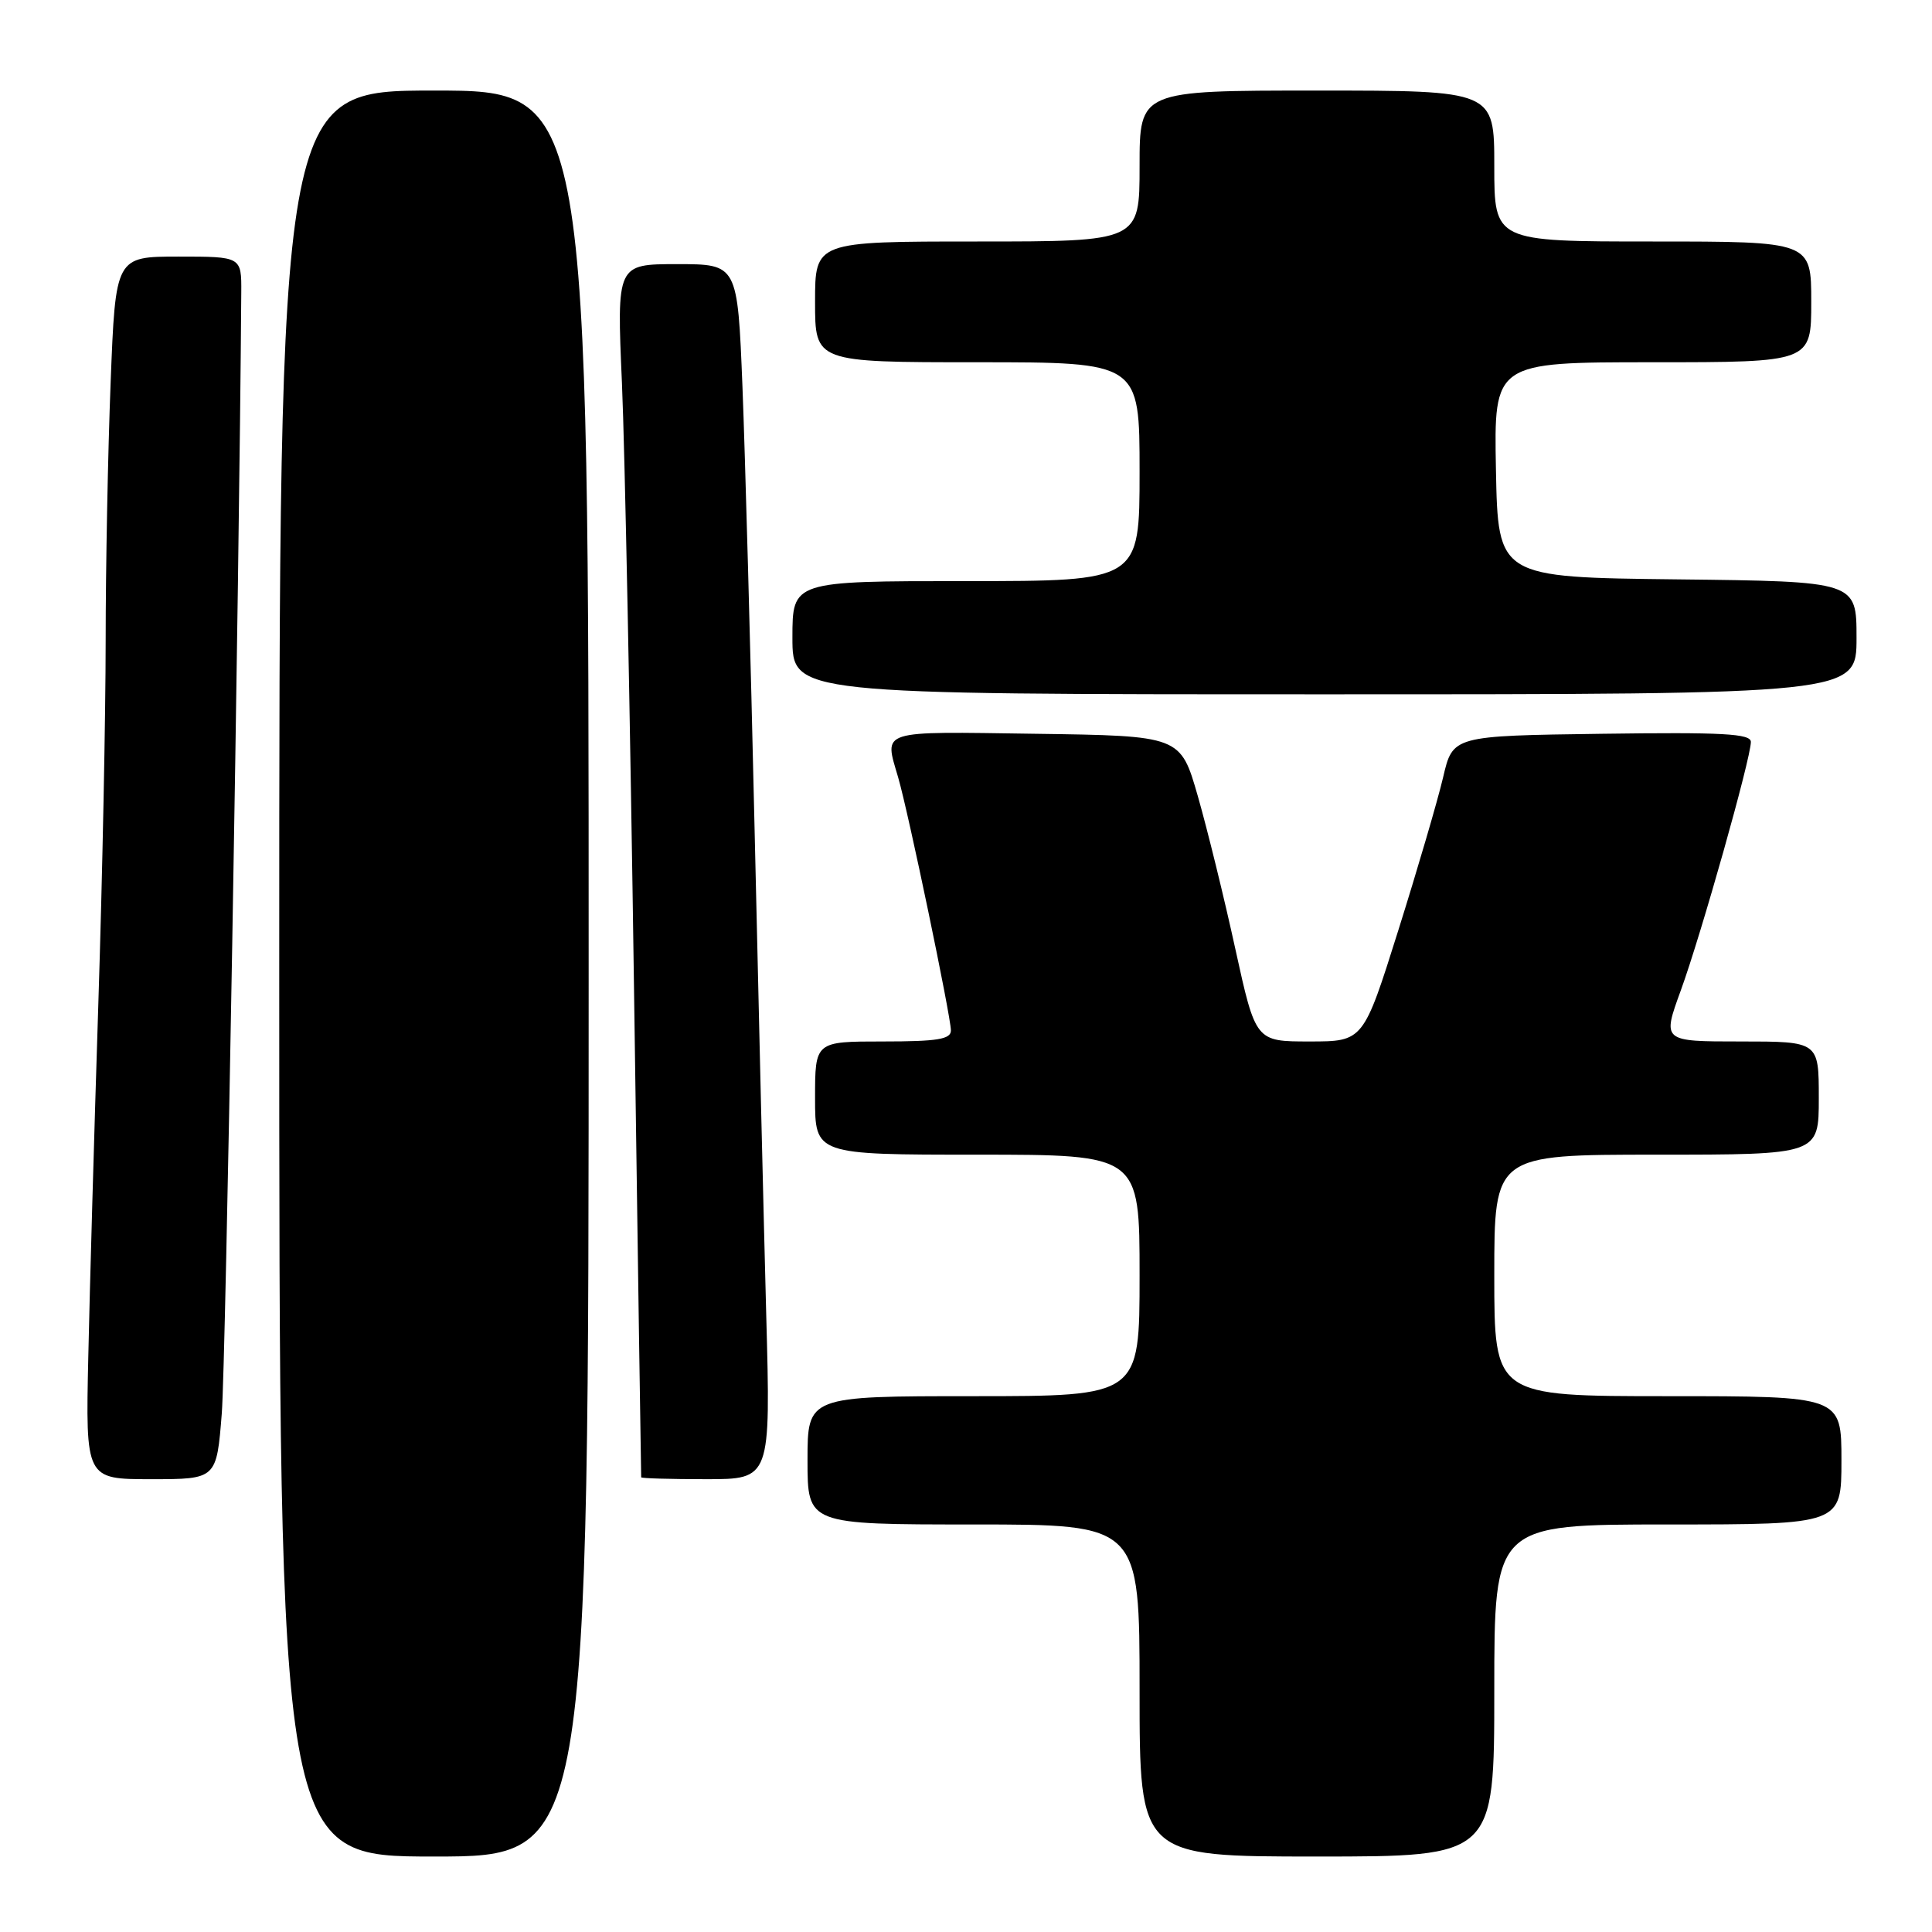 <?xml version="1.0" encoding="UTF-8" standalone="no"?>
<!DOCTYPE svg PUBLIC "-//W3C//DTD SVG 1.1//EN" "http://www.w3.org/Graphics/SVG/1.1/DTD/svg11.dtd" >
<svg xmlns="http://www.w3.org/2000/svg" xmlns:xlink="http://www.w3.org/1999/xlink" version="1.1" viewBox="0 0 256 256">
 <g >
 <path fill="currentColor"
d=" M 78.00 129.00 C 78.00 12.00 78.00 12.00 57.50 12.00 C 37.00 12.00 37.00 12.00 37.00 129.00 C 37.00 246.00 37.00 246.00 57.50 246.00 C 78.00 246.00 78.00 246.00 78.00 129.00 Z  M 198.00 224.00 C 198.00 202.00 198.00 202.00 221.00 202.00 C 244.00 202.00 244.00 202.00 244.00 193.50 C 244.00 185.00 244.00 185.00 221.00 185.00 C 198.00 185.00 198.00 185.00 198.00 169.00 C 198.00 153.00 198.00 153.00 219.50 153.00 C 241.00 153.00 241.00 153.00 241.00 145.50 C 241.00 138.00 241.00 138.00 230.62 138.00 C 220.25 138.00 220.25 138.00 222.71 131.25 C 225.40 123.87 232.00 100.47 232.00 98.31 C 232.00 97.21 228.30 97.01 212.25 97.23 C 192.50 97.50 192.50 97.50 191.22 103.00 C 190.51 106.03 187.84 115.14 185.29 123.25 C 180.65 138.00 180.65 138.00 173.51 138.00 C 166.38 138.00 166.38 138.00 163.69 125.75 C 162.22 119.01 159.98 109.90 158.72 105.50 C 156.42 97.50 156.42 97.50 137.21 97.23 C 116.23 96.93 117.16 96.64 119.01 103.01 C 120.37 107.67 126.00 134.70 126.00 136.54 C 126.00 137.71 124.21 138.00 117.00 138.00 C 108.00 138.00 108.00 138.00 108.00 145.50 C 108.00 153.00 108.00 153.00 129.50 153.00 C 151.00 153.00 151.00 153.00 151.00 169.00 C 151.00 185.00 151.00 185.00 129.00 185.00 C 107.00 185.00 107.00 185.00 107.00 193.50 C 107.00 202.00 107.00 202.00 129.00 202.00 C 151.00 202.00 151.00 202.00 151.00 224.00 C 151.00 246.00 151.00 246.00 174.50 246.00 C 198.00 246.00 198.00 246.00 198.00 224.00 Z  M 29.39 187.25 C 29.91 180.65 31.70 77.49 31.97 38.75 C 32.00 34.00 32.00 34.00 23.66 34.00 C 15.31 34.00 15.31 34.00 14.66 50.66 C 14.30 59.82 14.00 75.24 14.00 84.91 C 14.00 94.58 13.57 116.22 13.03 133.00 C 12.49 149.78 11.89 170.81 11.70 179.75 C 11.34 196.00 11.34 196.00 20.02 196.00 C 28.70 196.00 28.70 196.00 29.39 187.25 Z  M 101.53 174.25 C 101.21 162.29 100.52 133.38 99.99 110.00 C 99.46 86.62 98.73 60.19 98.38 51.25 C 97.73 35.00 97.73 35.00 89.73 35.00 C 81.72 35.00 81.72 35.00 82.41 50.75 C 82.79 59.41 83.51 95.52 84.01 131.00 C 84.51 166.48 84.94 195.61 84.96 195.75 C 84.98 195.89 88.85 196.00 93.56 196.00 C 102.12 196.00 102.12 196.00 101.53 174.25 Z  M 246.00 84.52 C 246.00 77.04 246.00 77.04 222.25 76.77 C 198.50 76.50 198.50 76.50 198.22 62.25 C 197.95 48.00 197.95 48.00 218.97 48.00 C 240.00 48.00 240.00 48.00 240.00 40.00 C 240.00 32.00 240.00 32.00 219.00 32.00 C 198.00 32.00 198.00 32.00 198.00 22.00 C 198.00 12.00 198.00 12.00 174.50 12.00 C 151.00 12.00 151.00 12.00 151.00 22.00 C 151.00 32.00 151.00 32.00 129.50 32.00 C 108.00 32.00 108.00 32.00 108.00 40.00 C 108.00 48.00 108.00 48.00 129.50 48.00 C 151.00 48.00 151.00 48.00 151.00 62.50 C 151.00 77.00 151.00 77.00 128.00 77.00 C 105.00 77.00 105.00 77.00 105.00 84.50 C 105.00 92.00 105.00 92.00 175.50 92.00 C 246.00 92.00 246.00 92.00 246.00 84.52 Z "/>
</g>
</svg>
